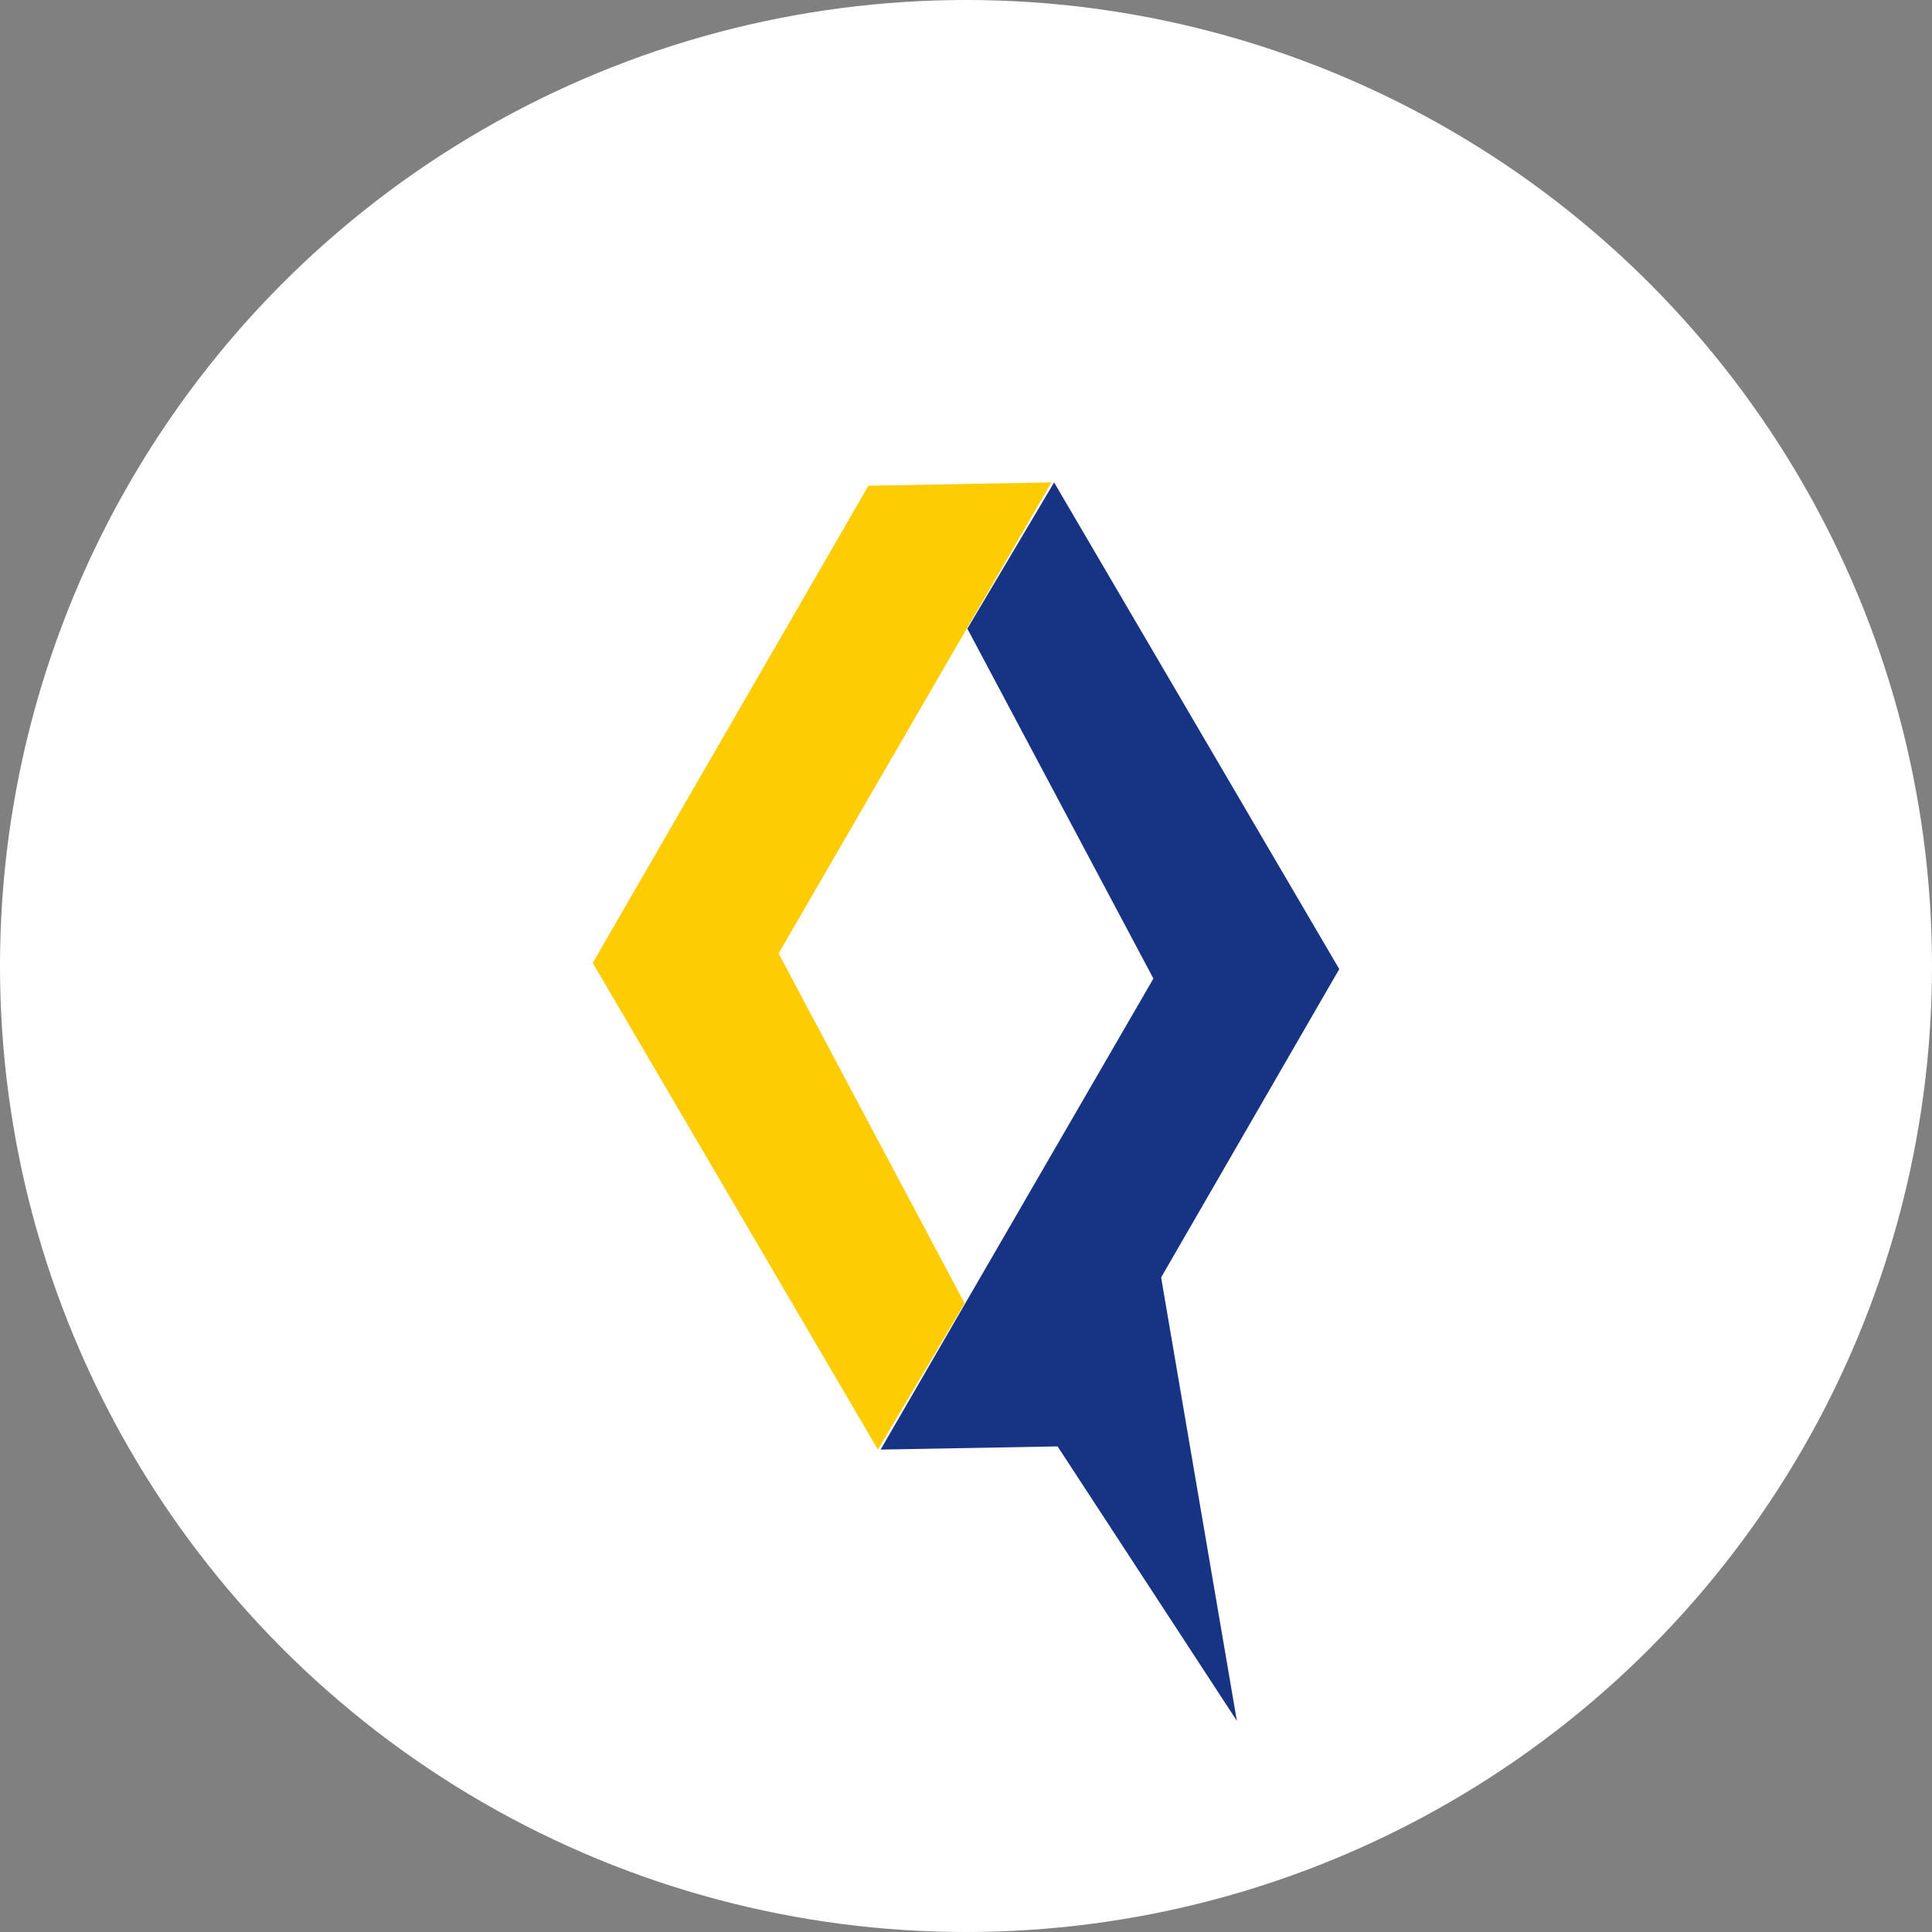 <?xml version="1.0" encoding="UTF-8"?>
<svg id="Layer_2" data-name="Layer 2" xmlns="http://www.w3.org/2000/svg" viewBox="0 0 100 100">
  <rect x="0" y="0" width="100" height="100" fill="#808080" stroke="none"/>
  <defs>
    <style>
      .cls-1 {
        fill: #fff;
      }

      .cls-2 {
        fill: #173484;
      }

      .cls-3 {
        fill: #fdcc02;
      }
    </style>
  </defs>
  <g id="Layer_1-2" data-name="Layer 1">
    <circle class="cls-1" cx="50" cy="50" r="50"/>
    <g>
      <polyline class="cls-3" points="44.95 25.14 54.42 24.97 40.3 49.35 49.93 67.46 45.44 75.03 30.68 49.84"/>
      <polyline class="cls-2" points="55.05 74.86 45.58 75.03 59.7 50.65 50.07 32.54 54.56 24.97 69.32 50.16"/>
    </g>
    <polygon class="cls-2" points="60.06 65.89 64.02 89.07 54.62 74.68 60.06 65.89"/>
  </g>
</svg>